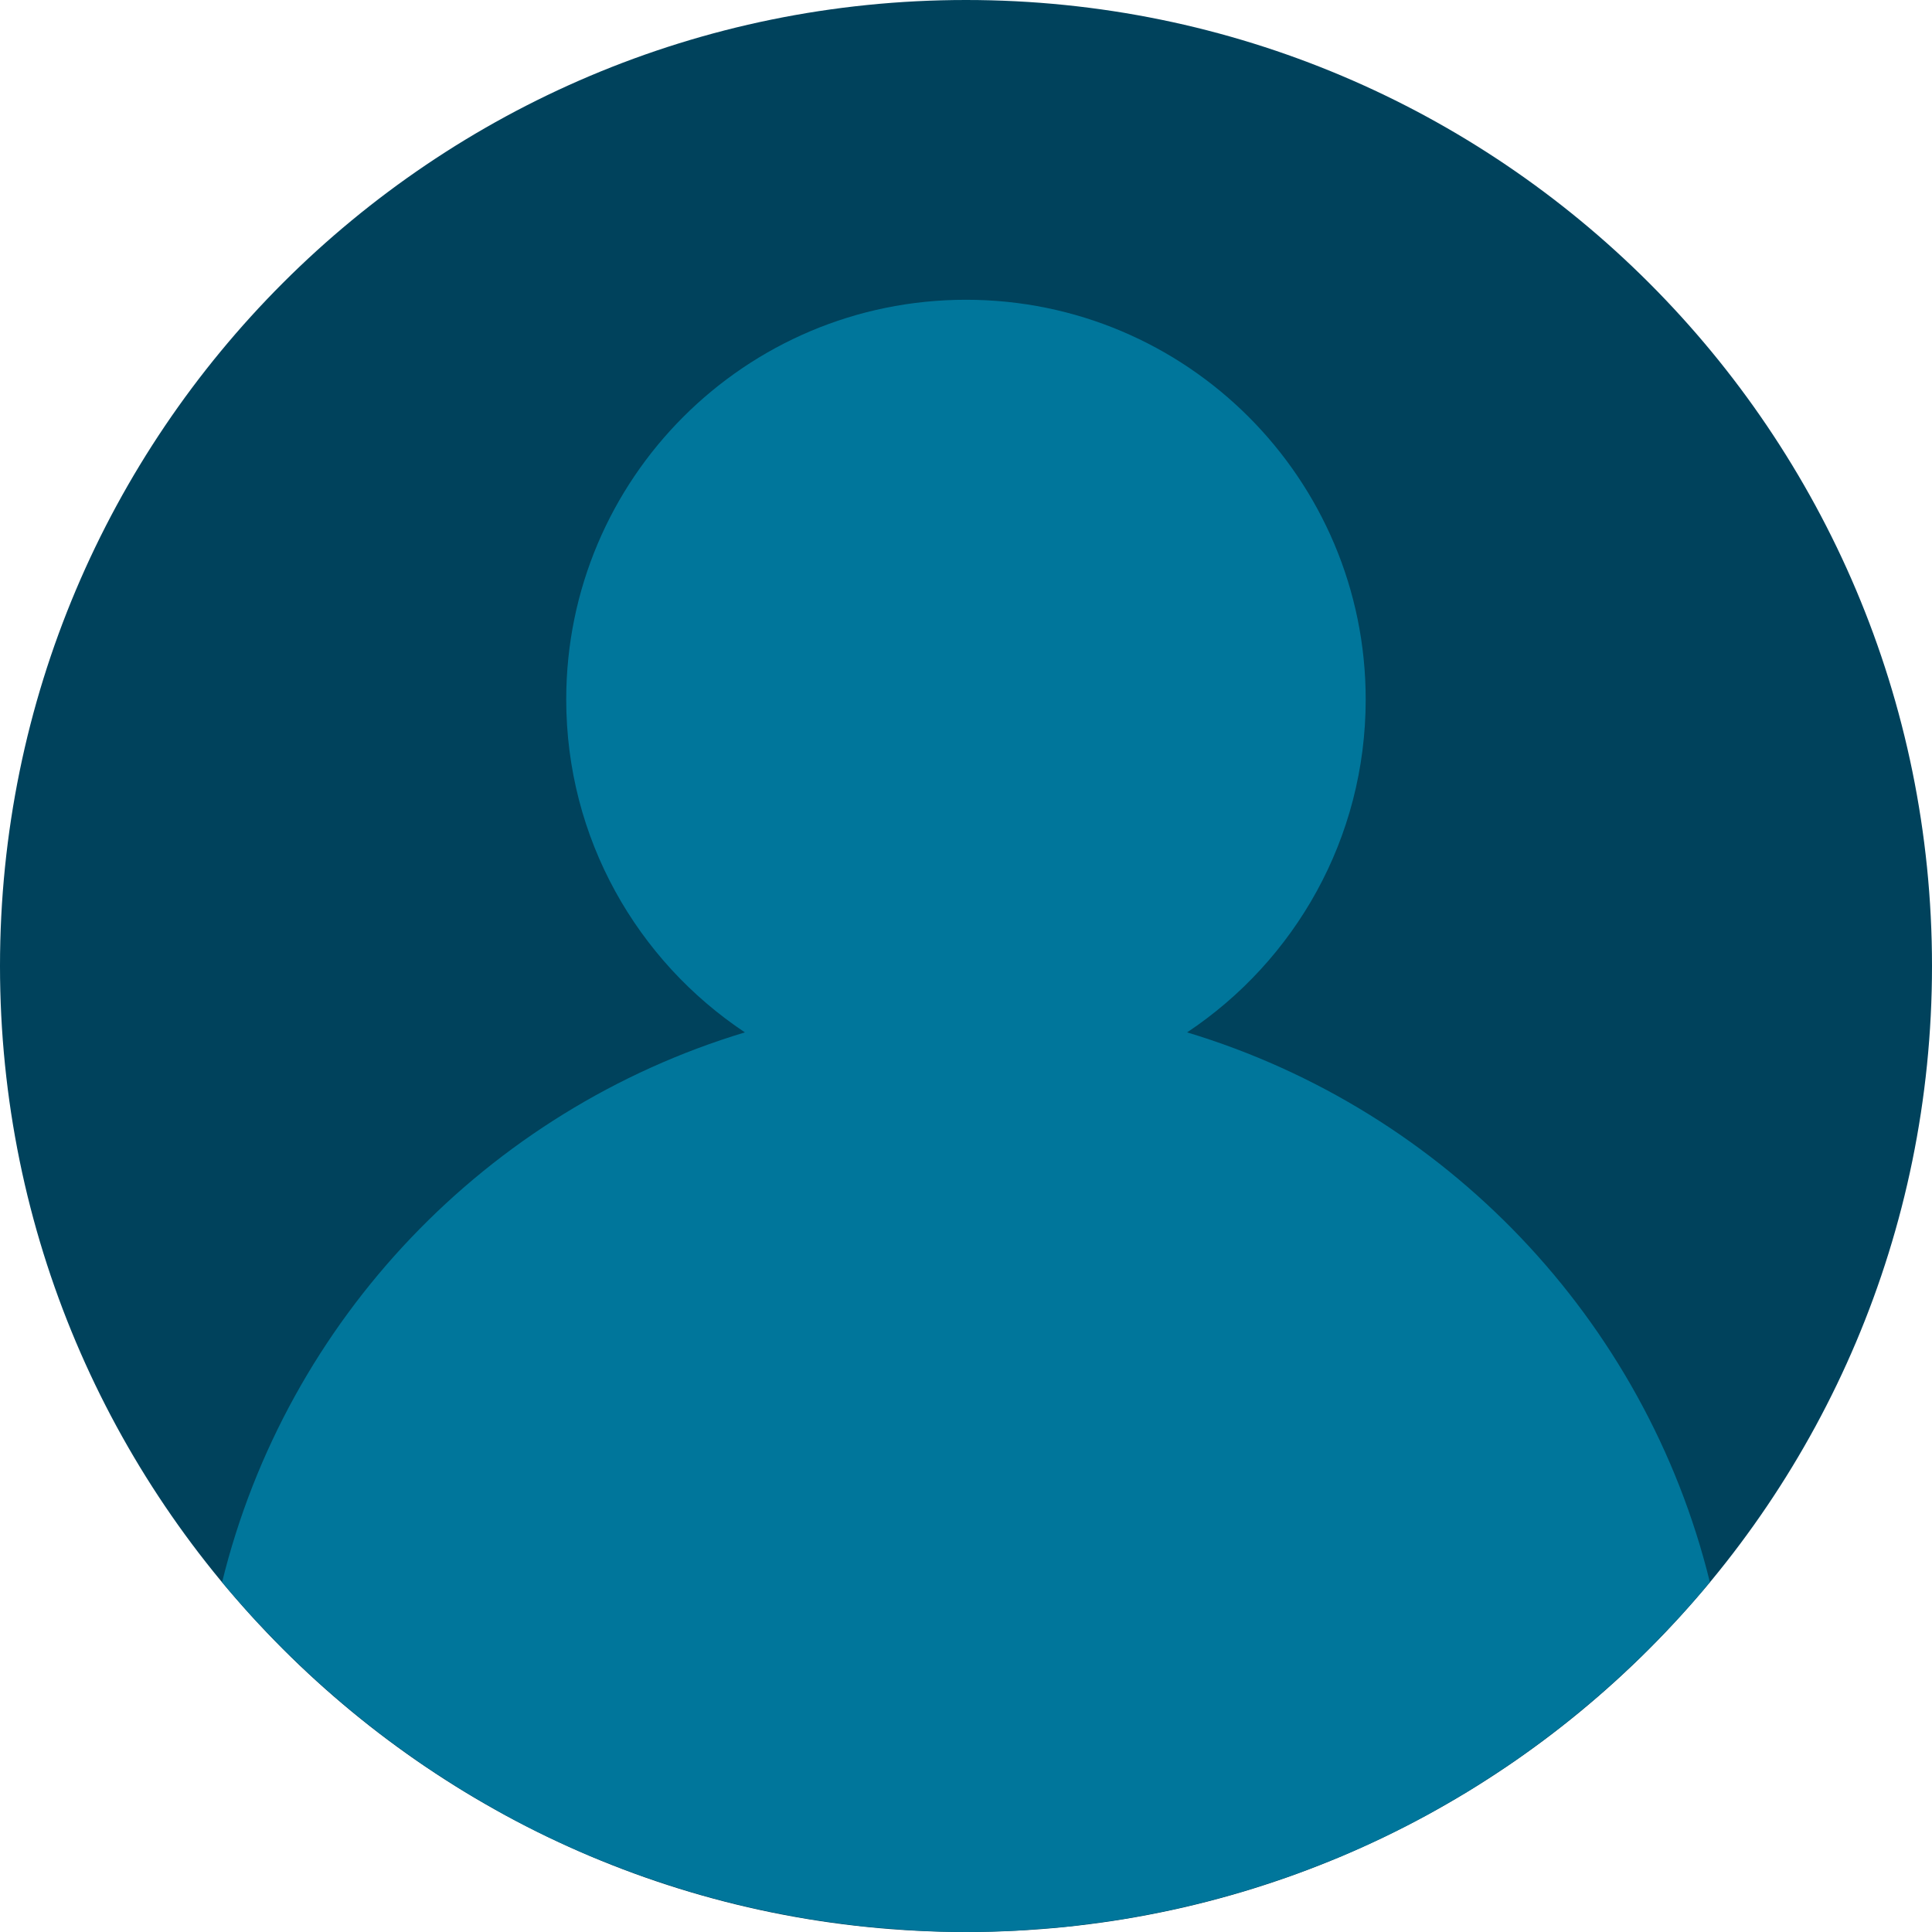 <svg width="25" height="25" viewBox="0 0 25 25" fill="none" xmlns="http://www.w3.org/2000/svg">
<g clip-path="url(#clip0_295_2493)">
<path d="M12.5 25C19.404 25 25 19.404 25 12.5C25 5.596 19.404 0 12.5 0C5.596 0 0 5.596 0 12.5C0 19.404 5.596 25 12.5 25Z" fill="#00425C"/>
<path d="M15.361 13.359C16.754 12.432 17.672 10.85 17.672 9.051C17.672 6.195 15.356 3.879 12.5 3.879C9.643 3.879 7.327 6.195 7.327 9.051C7.327 10.85 8.246 12.432 9.639 13.359C9.639 13.359 9.639 13.36 9.64 13.36C9.639 13.36 9.639 13.359 9.639 13.359C6.305 14.364 3.71 17.069 2.874 20.473L2.874 20.474C3.011 20.638 3.152 20.798 3.296 20.956C3.331 20.994 3.368 21.031 3.404 21.068C3.515 21.186 3.627 21.303 3.743 21.416C3.791 21.463 3.84 21.509 3.888 21.555C3.995 21.657 4.103 21.757 4.214 21.855C4.268 21.903 4.324 21.951 4.379 21.998C4.487 22.091 4.597 22.182 4.709 22.271C4.767 22.318 4.826 22.364 4.885 22.41C4.998 22.497 5.113 22.581 5.229 22.664C5.289 22.707 5.348 22.75 5.409 22.792C5.531 22.877 5.655 22.958 5.781 23.038C5.837 23.074 5.893 23.111 5.949 23.146C6.094 23.235 6.242 23.321 6.39 23.404C6.43 23.426 6.468 23.45 6.508 23.472C6.7 23.577 6.895 23.678 7.093 23.773C7.098 23.775 7.103 23.777 7.108 23.779C7.297 23.87 7.49 23.956 7.684 24.037C7.744 24.062 7.806 24.084 7.867 24.109C8.007 24.165 8.148 24.22 8.291 24.271C8.367 24.298 8.443 24.322 8.52 24.348C8.65 24.392 8.781 24.435 8.913 24.474C8.996 24.499 9.08 24.522 9.165 24.546C9.293 24.581 9.421 24.615 9.551 24.646C9.638 24.667 9.726 24.688 9.815 24.707C9.944 24.735 10.075 24.761 10.206 24.785C10.294 24.802 10.383 24.819 10.472 24.833C10.608 24.855 10.744 24.873 10.88 24.891C10.967 24.902 11.053 24.915 11.139 24.924C11.29 24.94 11.442 24.952 11.594 24.962C11.668 24.968 11.741 24.976 11.815 24.979C12.042 24.992 12.27 25 12.5 25C12.73 25 12.958 24.992 13.185 24.98C13.259 24.976 13.332 24.969 13.405 24.963C13.558 24.953 13.71 24.941 13.861 24.925C13.947 24.915 14.033 24.903 14.119 24.892C14.256 24.874 14.392 24.856 14.527 24.834C14.617 24.819 14.706 24.803 14.794 24.786C14.925 24.762 15.056 24.736 15.185 24.708C15.274 24.688 15.361 24.668 15.449 24.647C15.578 24.616 15.707 24.582 15.835 24.547C15.919 24.523 16.003 24.5 16.087 24.475C16.219 24.435 16.35 24.393 16.48 24.349C16.556 24.323 16.634 24.299 16.709 24.272C16.852 24.22 16.993 24.166 17.133 24.11C17.194 24.085 17.256 24.062 17.316 24.038C17.509 23.956 17.701 23.872 17.889 23.781C17.895 23.779 17.901 23.776 17.906 23.773C18.105 23.678 18.3 23.577 18.492 23.472C18.532 23.451 18.57 23.427 18.609 23.405C18.758 23.321 18.905 23.236 19.05 23.147C19.107 23.112 19.163 23.075 19.219 23.038C19.344 22.958 19.469 22.877 19.591 22.793C19.652 22.751 19.711 22.708 19.771 22.665C19.887 22.581 20.002 22.497 20.114 22.41C20.174 22.365 20.233 22.318 20.291 22.271C20.402 22.182 20.512 22.091 20.621 21.999C20.676 21.951 20.732 21.904 20.786 21.855C20.896 21.757 21.005 21.657 21.111 21.555C21.16 21.509 21.209 21.463 21.257 21.417C21.372 21.303 21.485 21.187 21.596 21.069C21.631 21.031 21.668 20.994 21.703 20.956C21.848 20.799 21.989 20.638 22.125 20.474L22.126 20.474C21.29 17.069 18.695 14.364 15.361 13.359Z" fill="#00769B"/>
</g>
<defs>
<clipPath id="clip0_295_2493">
<rect width="25" height="25" fill="white"/>
</clipPath>
</defs>
</svg>
